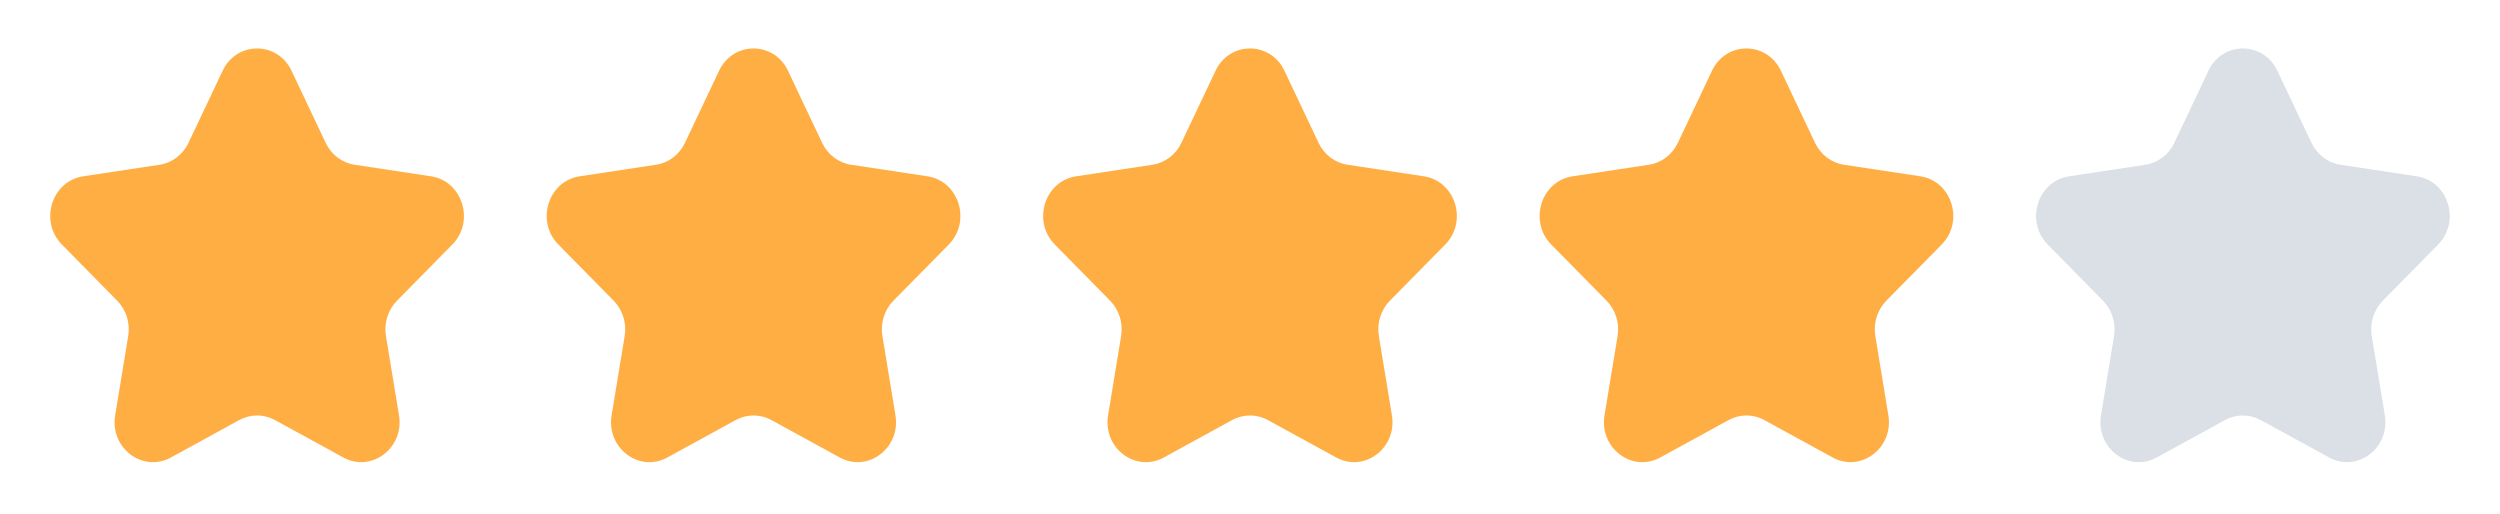 <svg width="141" height="29" viewBox="0 0 141 29" fill="none" xmlns="http://www.w3.org/2000/svg">
<path d="M16.443 3.991L18.369 8.058C18.685 8.724 19.295 9.185 20.001 9.292L24.31 9.944C26.086 10.213 26.796 12.487 25.51 13.792L22.391 16.957C21.881 17.475 21.648 18.222 21.768 18.954L22.504 23.423C22.808 25.266 20.95 26.671 19.362 25.802L15.508 23.692C14.877 23.347 14.123 23.347 13.492 23.692L9.637 25.803C8.049 26.673 6.191 25.266 6.495 23.425L7.231 18.955C7.352 18.223 7.119 17.476 6.608 16.957L3.49 13.791C2.204 12.486 2.914 10.213 4.69 9.944L8.999 9.292C9.705 9.185 10.315 8.723 10.63 8.058L12.556 3.991C13.352 2.314 15.647 2.314 16.443 3.991Z" fill="#FFAE43"/>
<path d="M44.443 3.991L46.369 8.058C46.685 8.724 47.295 9.185 48.001 9.292L52.31 9.944C54.086 10.213 54.796 12.487 53.51 13.792L50.391 16.957C49.881 17.475 49.648 18.222 49.768 18.954L50.504 23.423C50.808 25.266 48.95 26.671 47.362 25.802L43.508 23.692C42.877 23.347 42.123 23.347 41.492 23.692L37.637 25.803C36.049 26.673 34.191 25.266 34.495 23.425L35.231 18.955C35.352 18.223 35.119 17.476 34.608 16.957L31.49 13.791C30.204 12.486 30.914 10.213 32.69 9.944L36.999 9.292C37.705 9.185 38.315 8.723 38.63 8.058L40.556 3.991C41.352 2.314 43.647 2.314 44.443 3.991Z" fill="#FFAE43"/>
<path d="M72.443 3.991L74.369 8.058C74.685 8.724 75.295 9.185 76.001 9.292L80.31 9.944C82.086 10.213 82.796 12.487 81.51 13.792L78.391 16.957C77.881 17.475 77.648 18.222 77.768 18.954L78.504 23.423C78.808 25.266 76.95 26.671 75.362 25.802L71.508 23.692C70.877 23.347 70.123 23.347 69.492 23.692L65.637 25.803C64.049 26.673 62.191 25.266 62.495 23.425L63.231 18.955C63.352 18.223 63.119 17.476 62.608 16.957L59.49 13.791C58.204 12.486 58.914 10.213 60.69 9.944L64.999 9.292C65.705 9.185 66.315 8.723 66.63 8.058L68.556 3.991C69.352 2.314 71.647 2.314 72.443 3.991Z" fill="#FFAE43"/>
<path d="M100.443 3.991L102.369 8.058C102.685 8.724 103.295 9.185 104.001 9.292L108.31 9.944C110.086 10.213 110.796 12.487 109.51 13.792L106.391 16.957C105.881 17.475 105.648 18.222 105.768 18.954L106.504 23.423C106.808 25.266 104.95 26.671 103.362 25.802L99.508 23.692C98.877 23.347 98.123 23.347 97.492 23.692L93.637 25.803C92.049 26.673 90.191 25.266 90.495 23.425L91.231 18.955C91.352 18.223 91.119 17.476 90.608 16.957L87.49 13.791C86.204 12.486 86.914 10.213 88.69 9.944L92.999 9.292C93.705 9.185 94.315 8.723 94.63 8.058L96.556 3.991C97.352 2.314 99.647 2.314 100.443 3.991Z" fill="#FFAE43"/>
<path d="M128.443 3.991L130.369 8.058C130.685 8.724 131.295 9.185 132.001 9.292L136.31 9.944C138.086 10.213 138.796 12.487 137.51 13.792L134.391 16.957C133.881 17.475 133.648 18.222 133.768 18.954L134.504 23.423C134.808 25.266 132.95 26.671 131.362 25.802L127.508 23.692C126.877 23.347 126.123 23.347 125.491 23.692L121.637 25.803C120.049 26.673 118.191 25.266 118.495 23.425L119.231 18.955C119.352 18.223 119.119 17.476 118.608 16.957L115.49 13.791C114.204 12.486 114.914 10.213 116.69 9.944L120.999 9.292C121.705 9.185 122.315 8.723 122.63 8.058L124.556 3.991C125.352 2.314 127.647 2.314 128.443 3.991Z" fill="#DAE0E6"/>
</svg>

